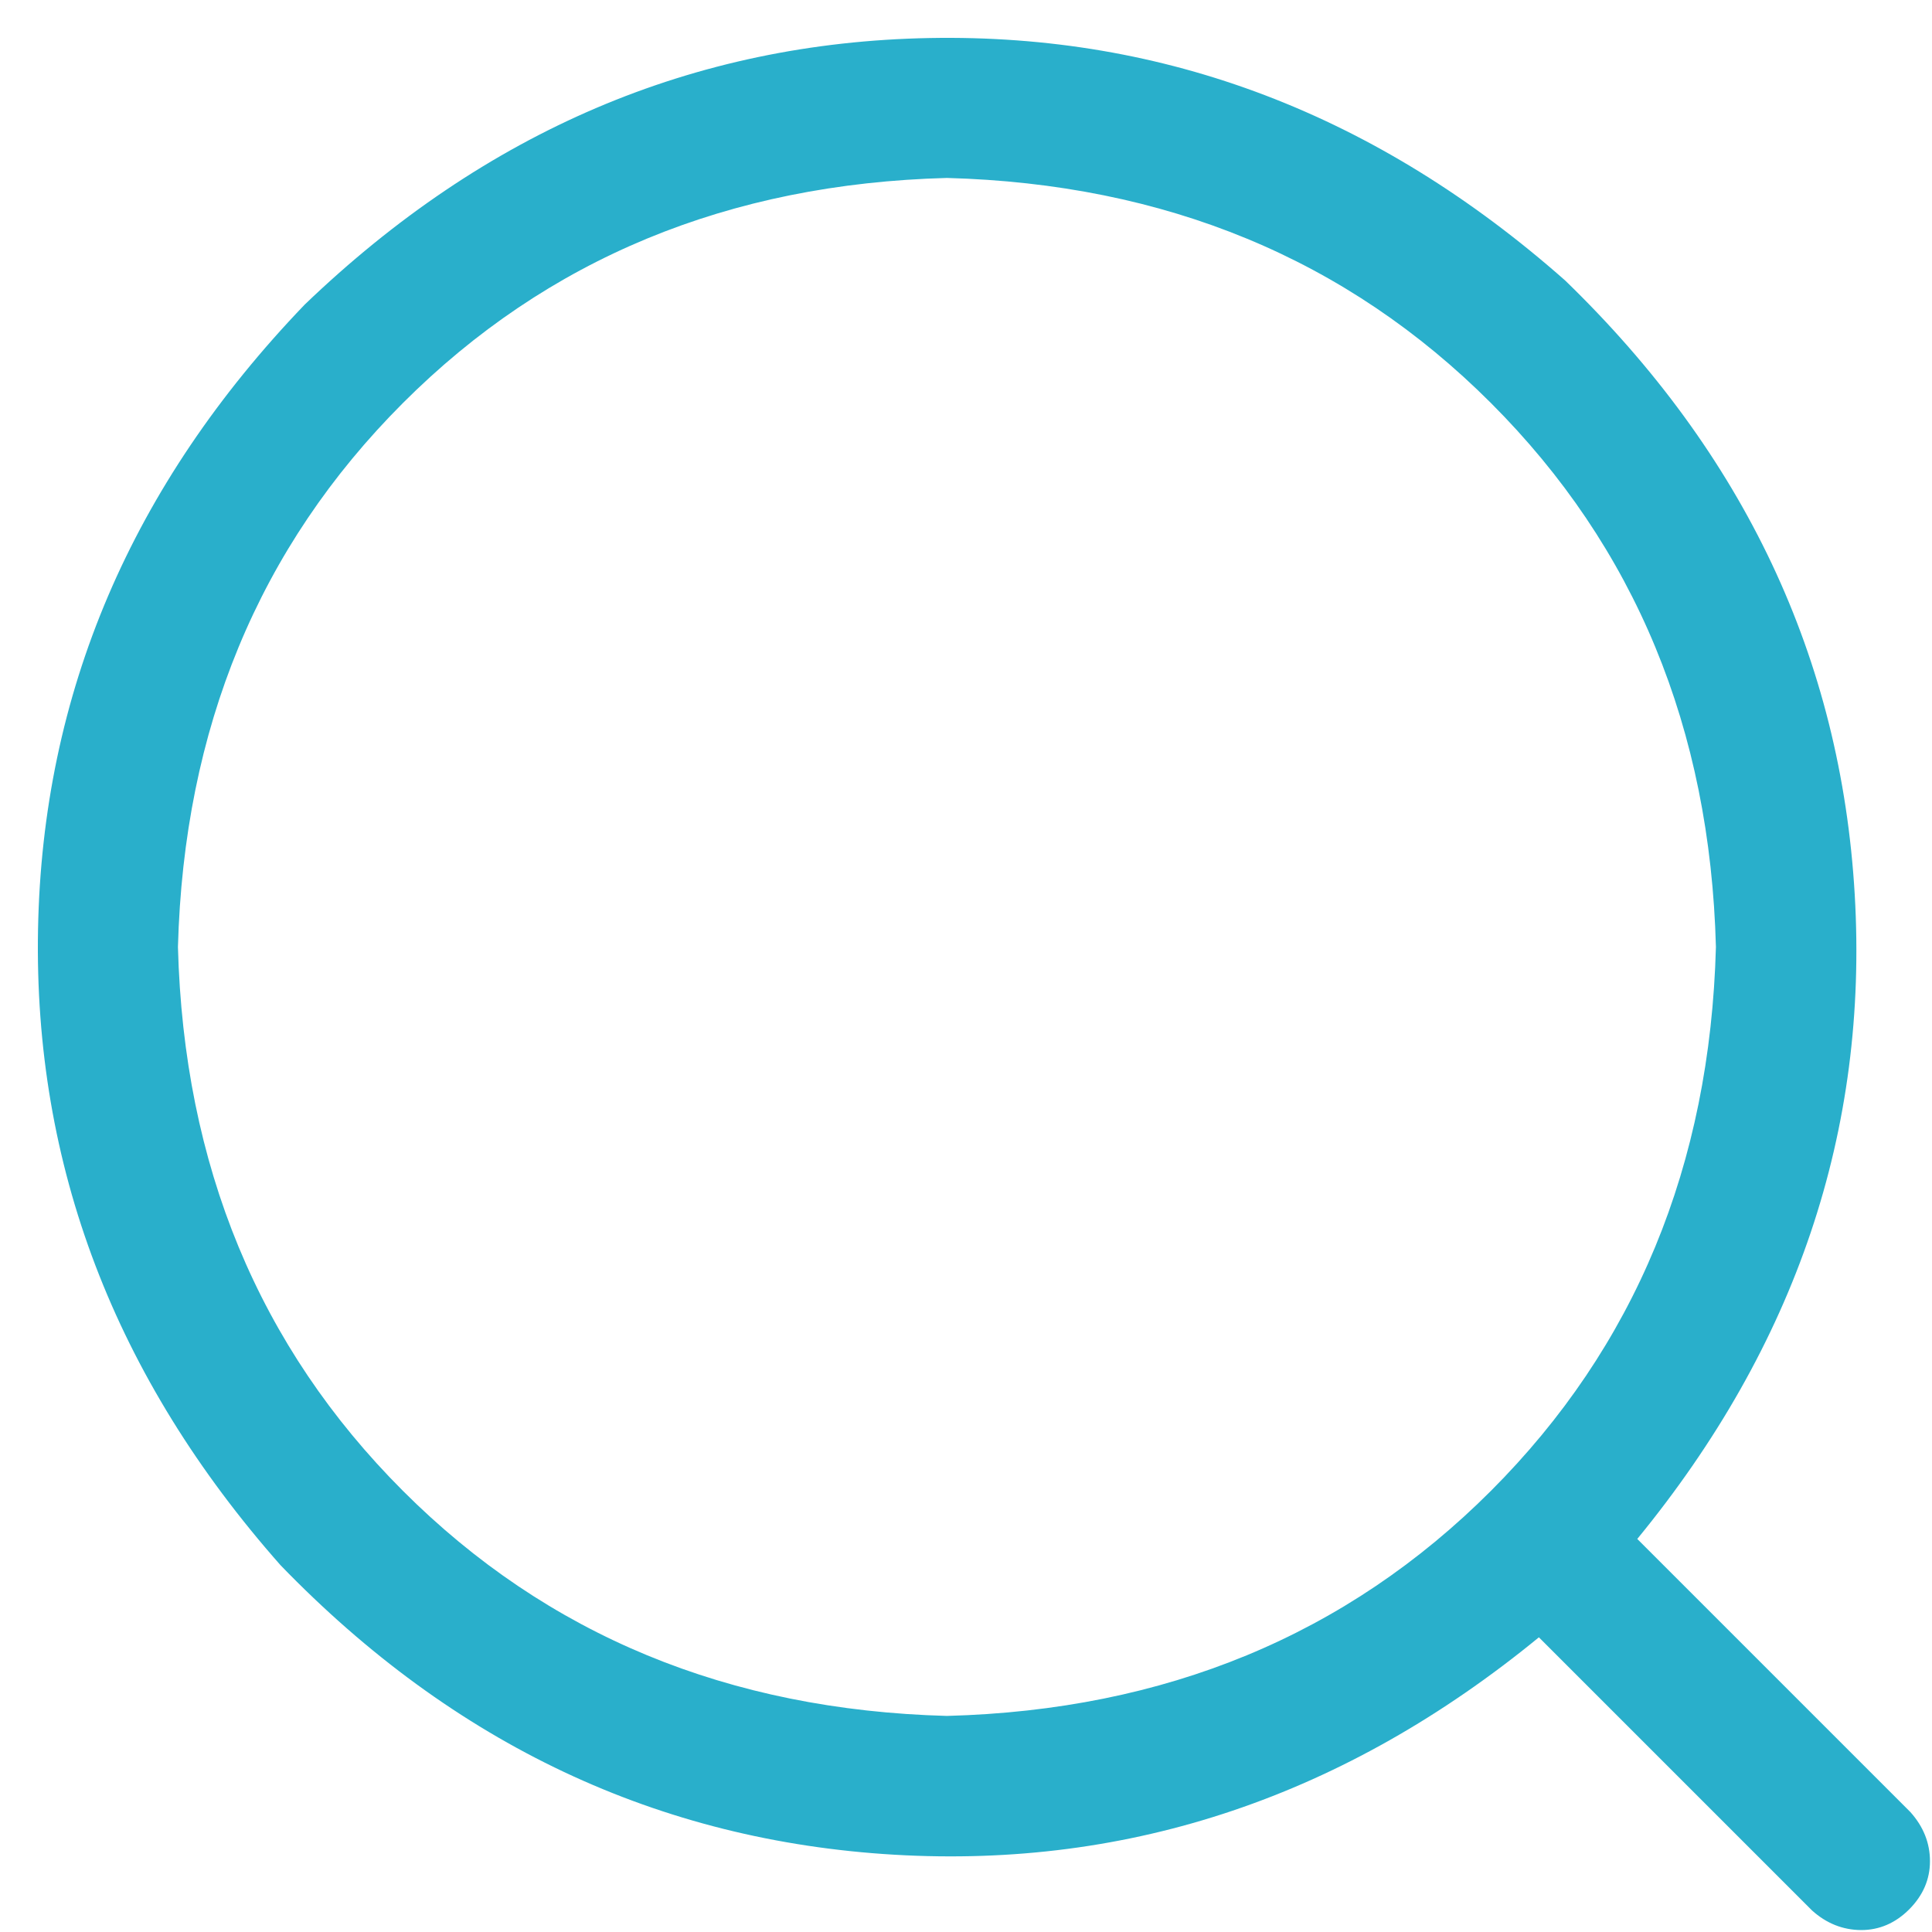 <svg width="19" height="19" viewBox="0 0 19 19" fill="none" xmlns="http://www.w3.org/2000/svg">
<path d="M16.102 15.135L18.787 17.82C18.916 17.964 18.98 18.125 18.98 18.304C18.98 18.482 18.912 18.64 18.776 18.777C18.64 18.913 18.482 18.981 18.303 18.981C18.124 18.98 17.962 18.916 17.82 18.788L15.134 16.102C13.229 17.663 11.117 18.376 8.796 18.24C6.476 18.104 4.463 17.155 2.759 15.393C1.126 13.545 0.331 11.461 0.374 9.141C0.417 6.82 1.291 4.772 2.996 2.996C4.772 1.291 6.82 0.417 9.141 0.374C11.461 0.331 13.545 1.126 15.393 2.759C17.154 4.464 18.104 6.476 18.24 8.796C18.376 11.116 17.663 13.229 16.102 15.134L16.102 15.135ZM9.312 16.875C11.461 16.818 13.244 16.08 14.662 14.662C16.079 13.244 16.817 11.461 16.875 9.313C16.818 7.164 16.08 5.381 14.662 3.963C13.244 2.545 11.461 1.808 9.312 1.75C7.164 1.807 5.381 2.545 3.963 3.963C2.545 5.381 1.808 7.164 1.75 9.313C1.807 11.461 2.545 13.244 3.963 14.662C5.381 16.08 7.164 16.817 9.312 16.875Z" fill="#29AFCB"/>
</svg>
